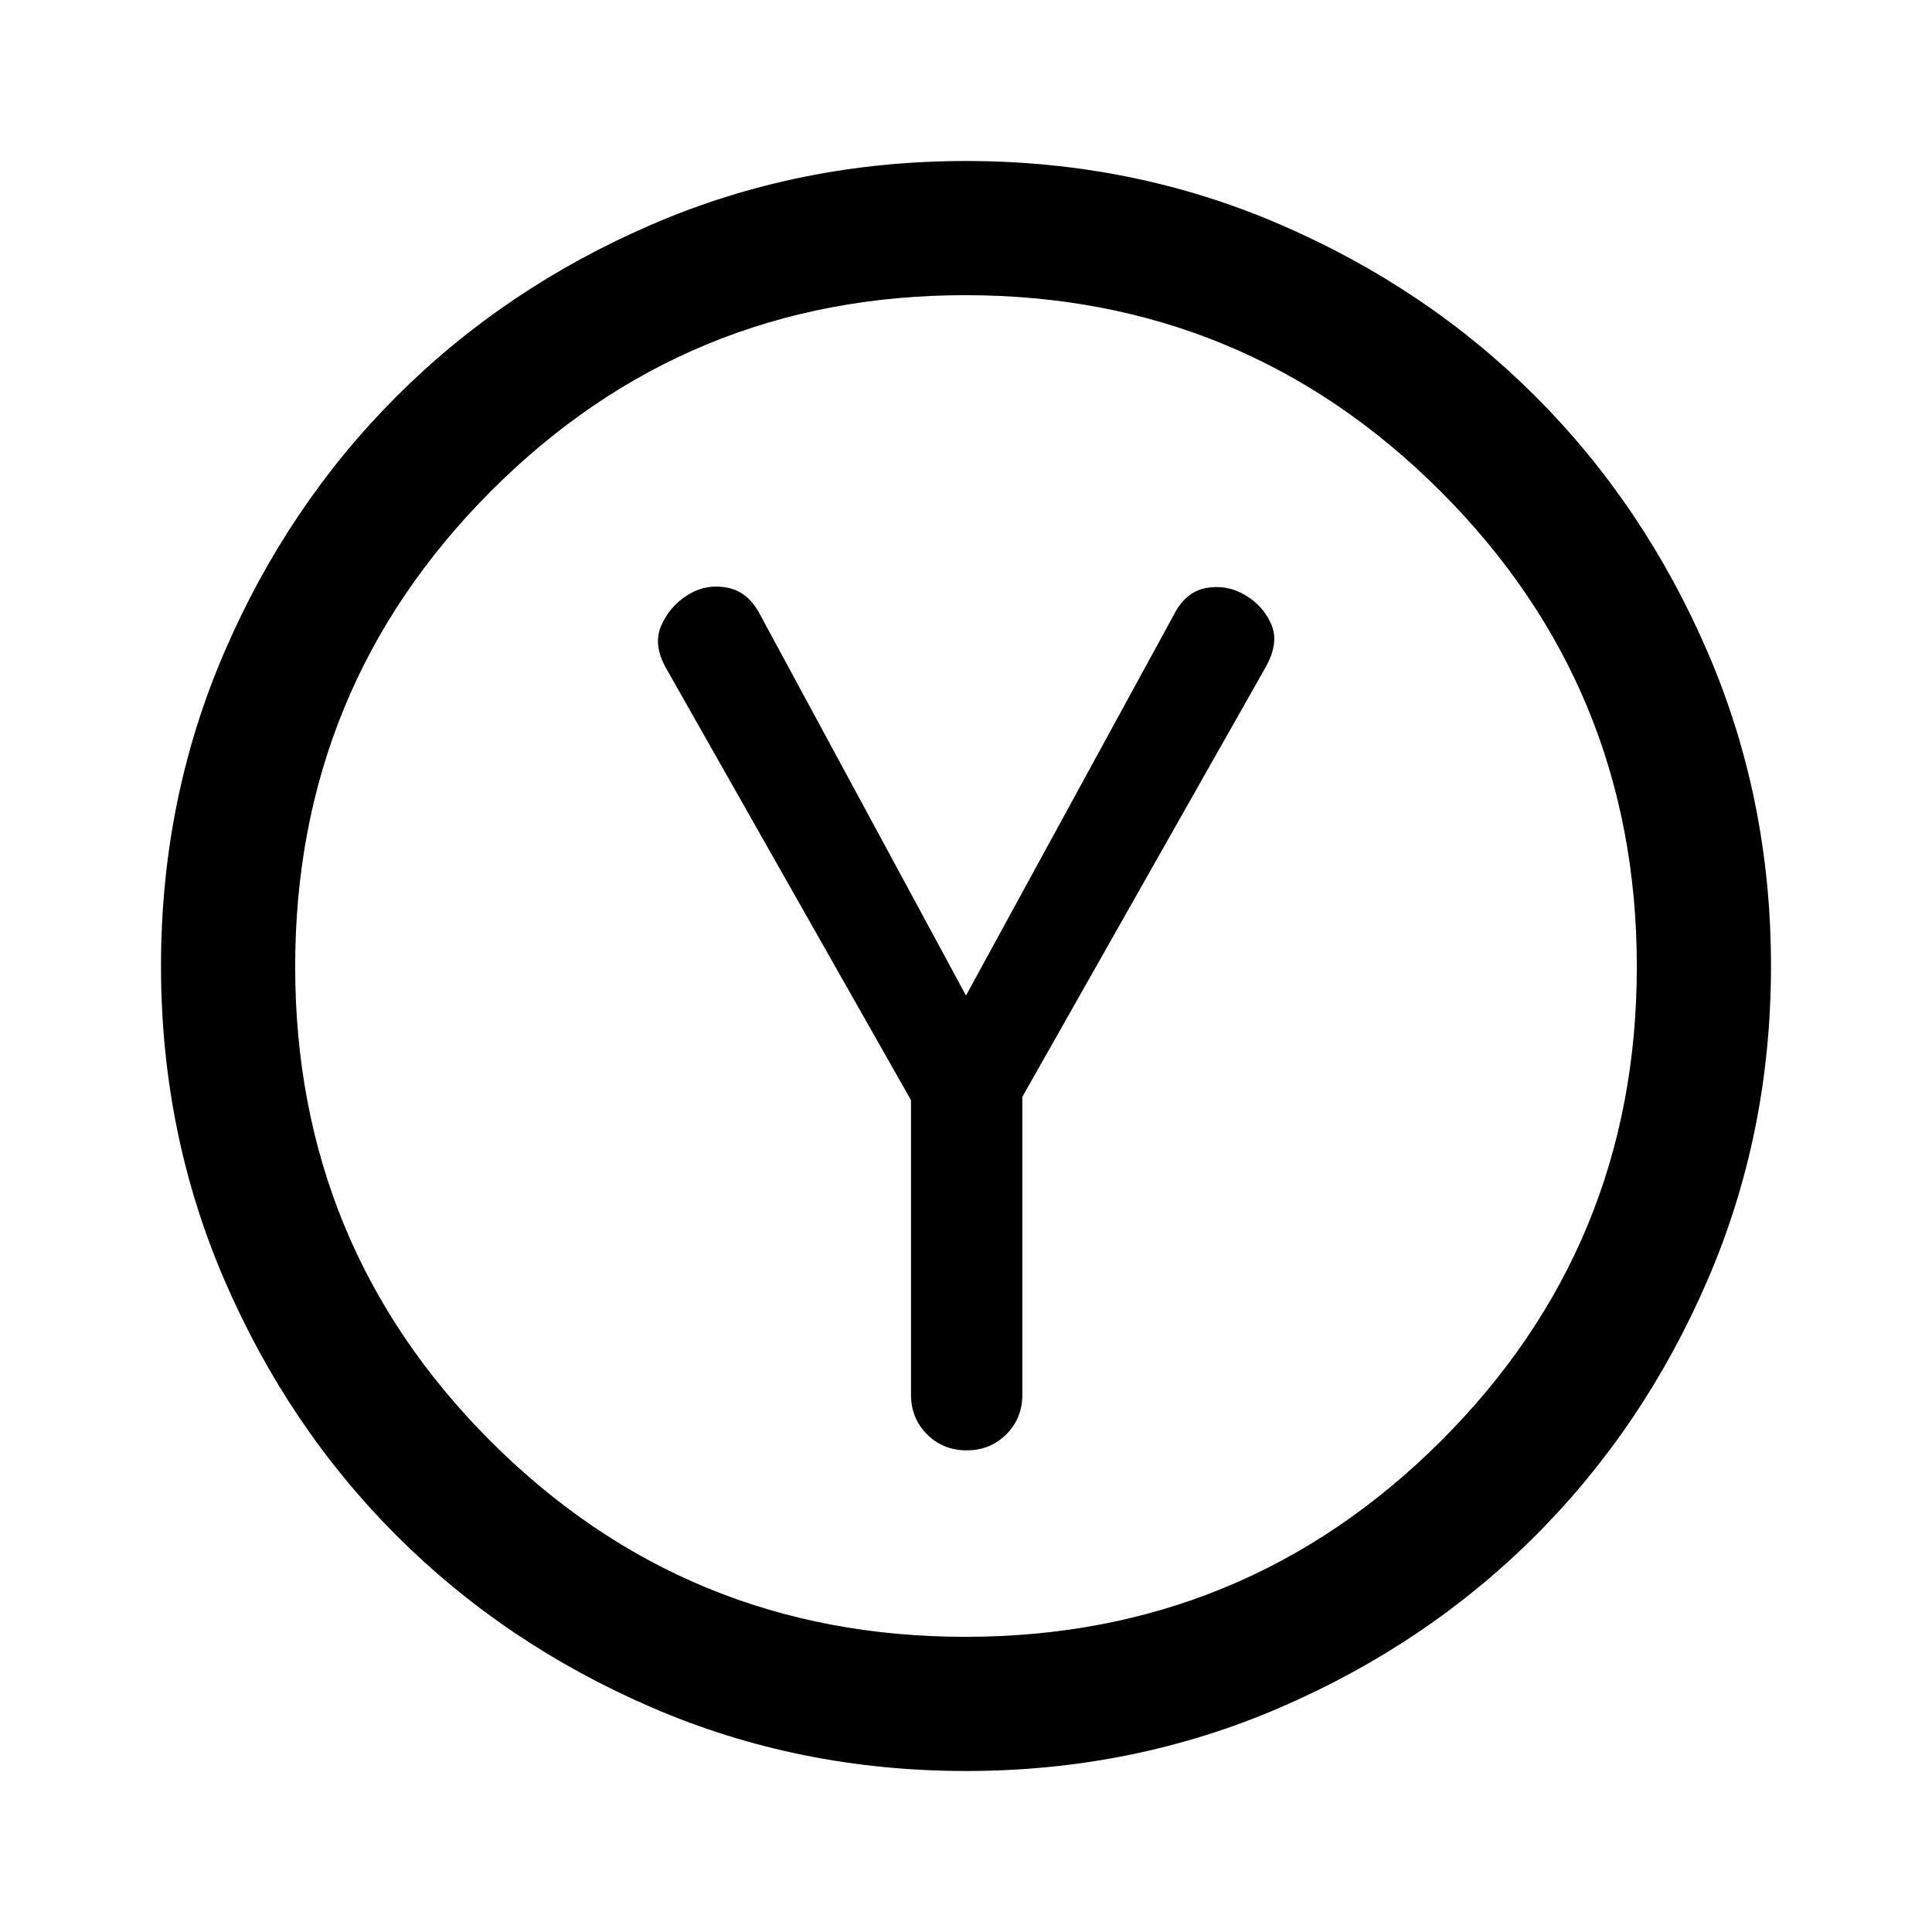 <svg xmlns="http://www.w3.org/2000/svg" height="40" viewBox="0 -960 960 960" width="40"><path d="M452.67-413.33V-267q0 11.74 7.96 19.7 7.97 7.97 19.7 7.97 11.74 0 19.71-7.97Q508-255.26 508-267v-148l121-213.67q6.67-12 2.67-21.16-4-9.17-13-14.5-9-5.34-19.34-3.5Q589-666 583-654L480-465.33 378-654q-6-12-16.66-14t-19.67 3.67q-9 5.66-13.17 15.33t2.83 21.67l121.34 214ZM480-80q-83 0-156-31.5T197-197q-54-54-85.5-127T80-480q0-83 31.5-156T197-763q54-54 127-85.5T480-880q83 0 156 31.5T763-763q54 54 85.5 127T880-480q0 83-31.5 156T763-197q-54 54-127 85.5T480-80Zm-.32-66.67q138.67 0 236.16-97.16 97.49-97.17 97.49-235.85 0-138.67-97.49-236.16-97.49-97.49-236.16-97.49-138.68 0-235.85 97.49-97.16 97.49-97.16 236.16 0 138.68 97.16 235.85 97.17 97.16 235.85 97.16ZM480-480Z"/></svg>